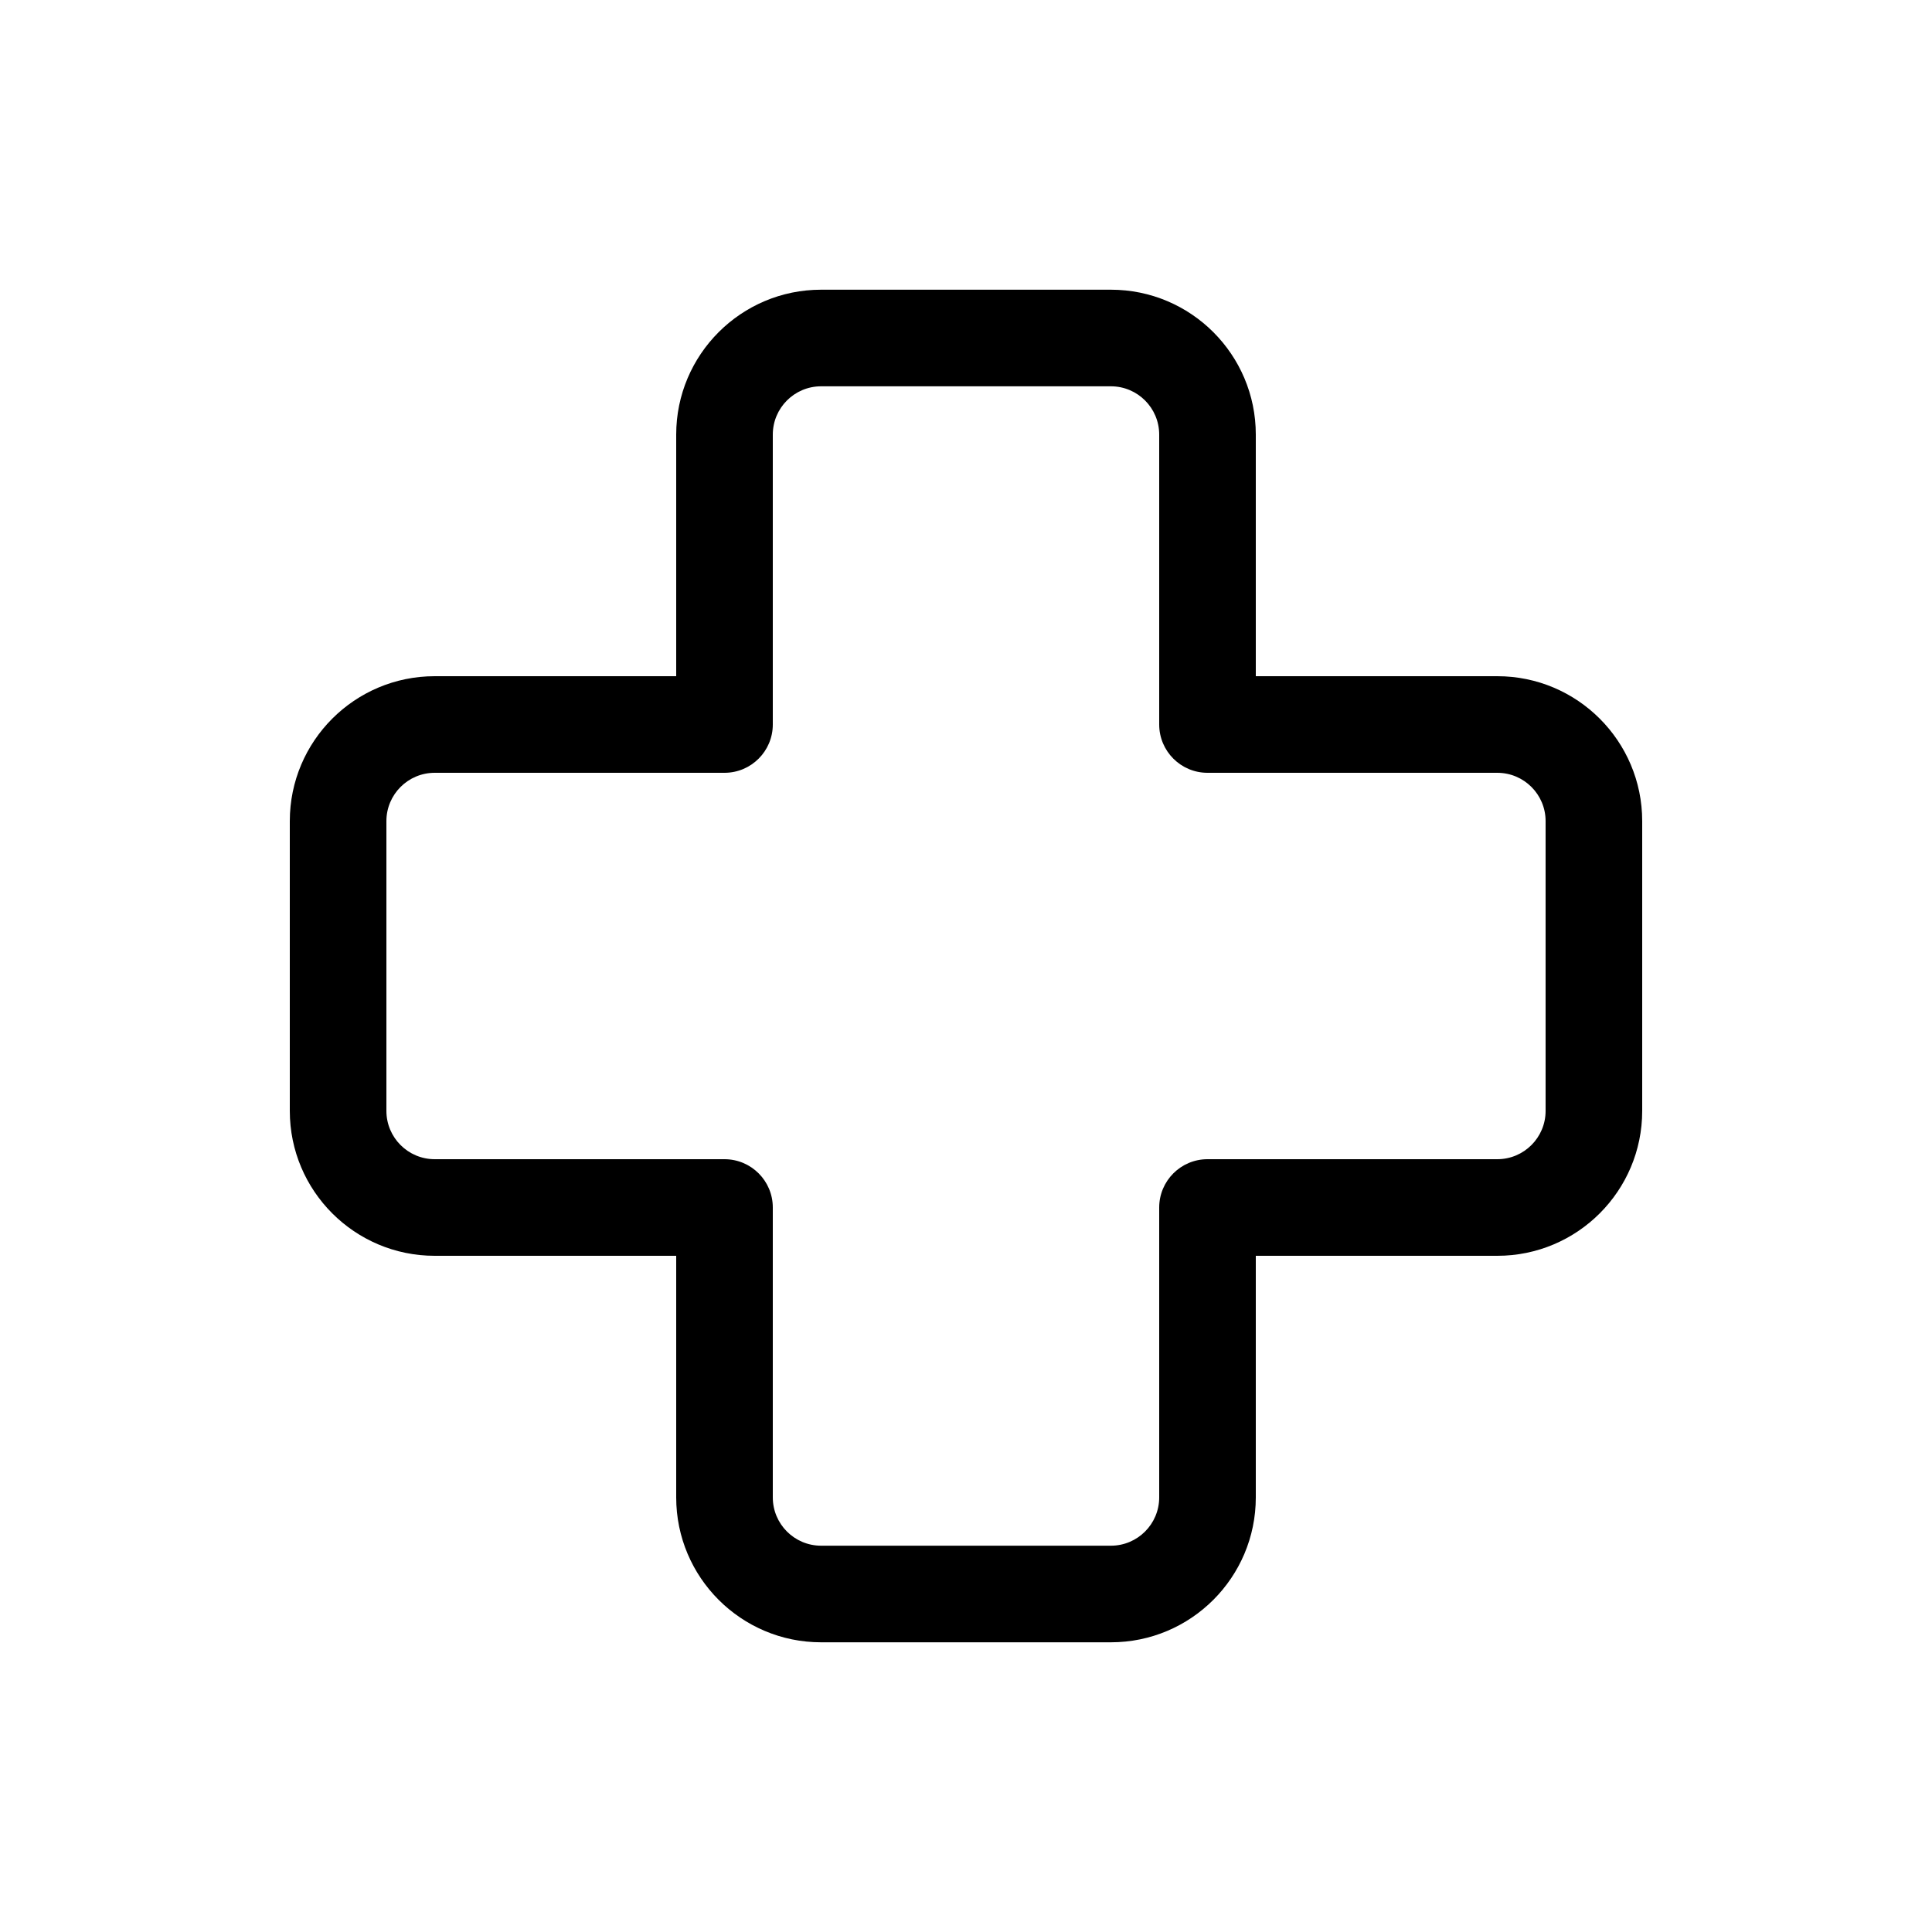 <svg viewBox="0 0 20 20" fill="none" xmlns="http://www.w3.org/2000/svg">
  <path d="M8.5 3.999C8.224 3.999 8 4.223 8 4.499V7.5C8 7.776 7.776 8 7.5 8H4.5C4.224 8 4 8.224 4 8.5V11.5C4 11.776 4.224 12 4.5 12H7.5C7.776 12 8 12.224 8 12.5V15.501C8 15.777 8.224 16.001 8.5 16.001H11.5C11.776 16.001 12 15.777 12 15.501V12.5C12 12.224 12.224 12 12.5 12H15.5C15.776 12 16 11.776 16 11.5V8.5C16 8.224 15.776 8 15.5 8H12.5C12.224 8 12 7.776 12 7.5V4.499C12 4.223 11.776 3.999 11.5 3.999H8.5ZM7 4.499C7 3.671 7.672 2.999 8.5 2.999H11.5C12.328 2.999 13 3.671 13 4.499V7H15.5C16.328 7 17 7.672 17 8.5V11.5C17 12.328 16.328 13 15.5 13H13V15.501C13 16.329 12.328 17.001 11.5 17.001H8.5C7.672 17.001 7 16.329 7 15.501V13H4.5C3.672 13 3 12.328 3 11.5V8.5C3 7.672 3.672 7 4.5 7H7V4.499Z" fill="currentColor" />
</svg>
